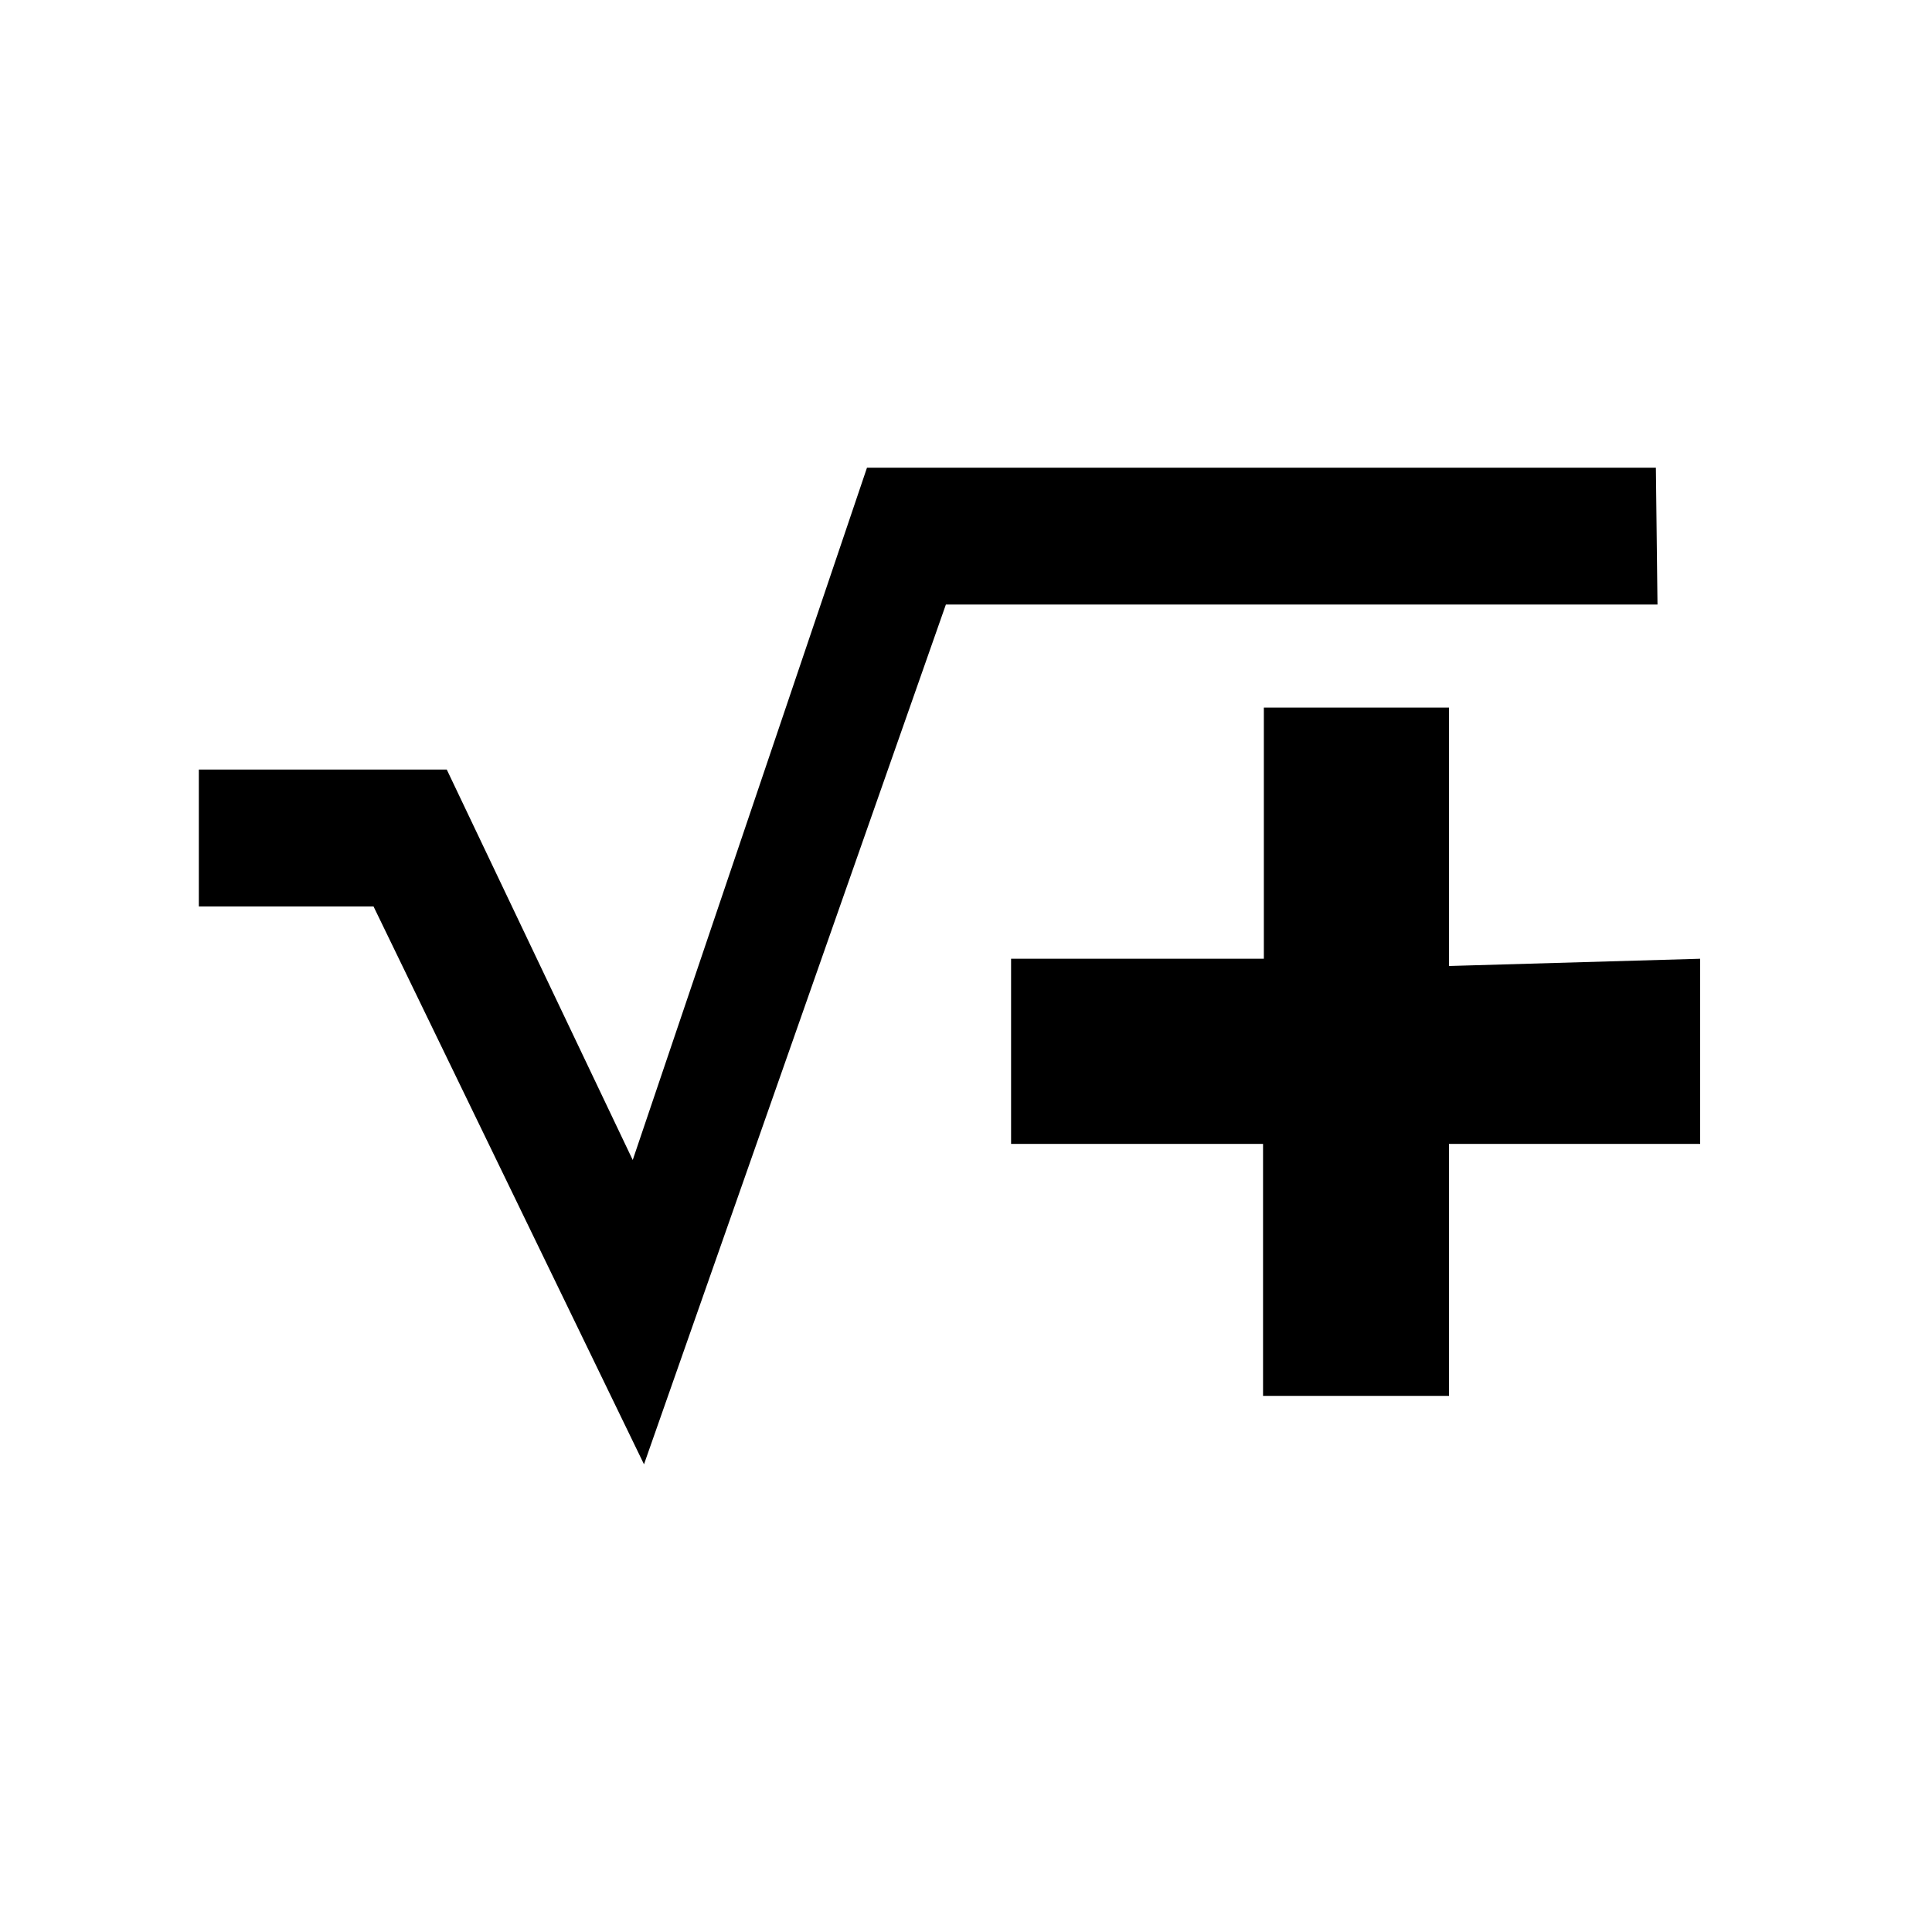 <svg id="Layer_1" data-name="Layer 1" xmlns="http://www.w3.org/2000/svg" viewBox="0 0 24 24"><title>E1X_ico_font</title><path d="M16.11,8.48ZM11,12.42Zm9.57-6.61h-9.8l-2.91,8.6L5.55,9.56H2.47v1.7H4.64L8,18.19,11.75,7.51h8.84ZM12,11Zm6,1V8.79h-2.3v3.12H12.56v2.3h3.13v3.13H18V14.21h3.12v-2.3Z"/></svg>